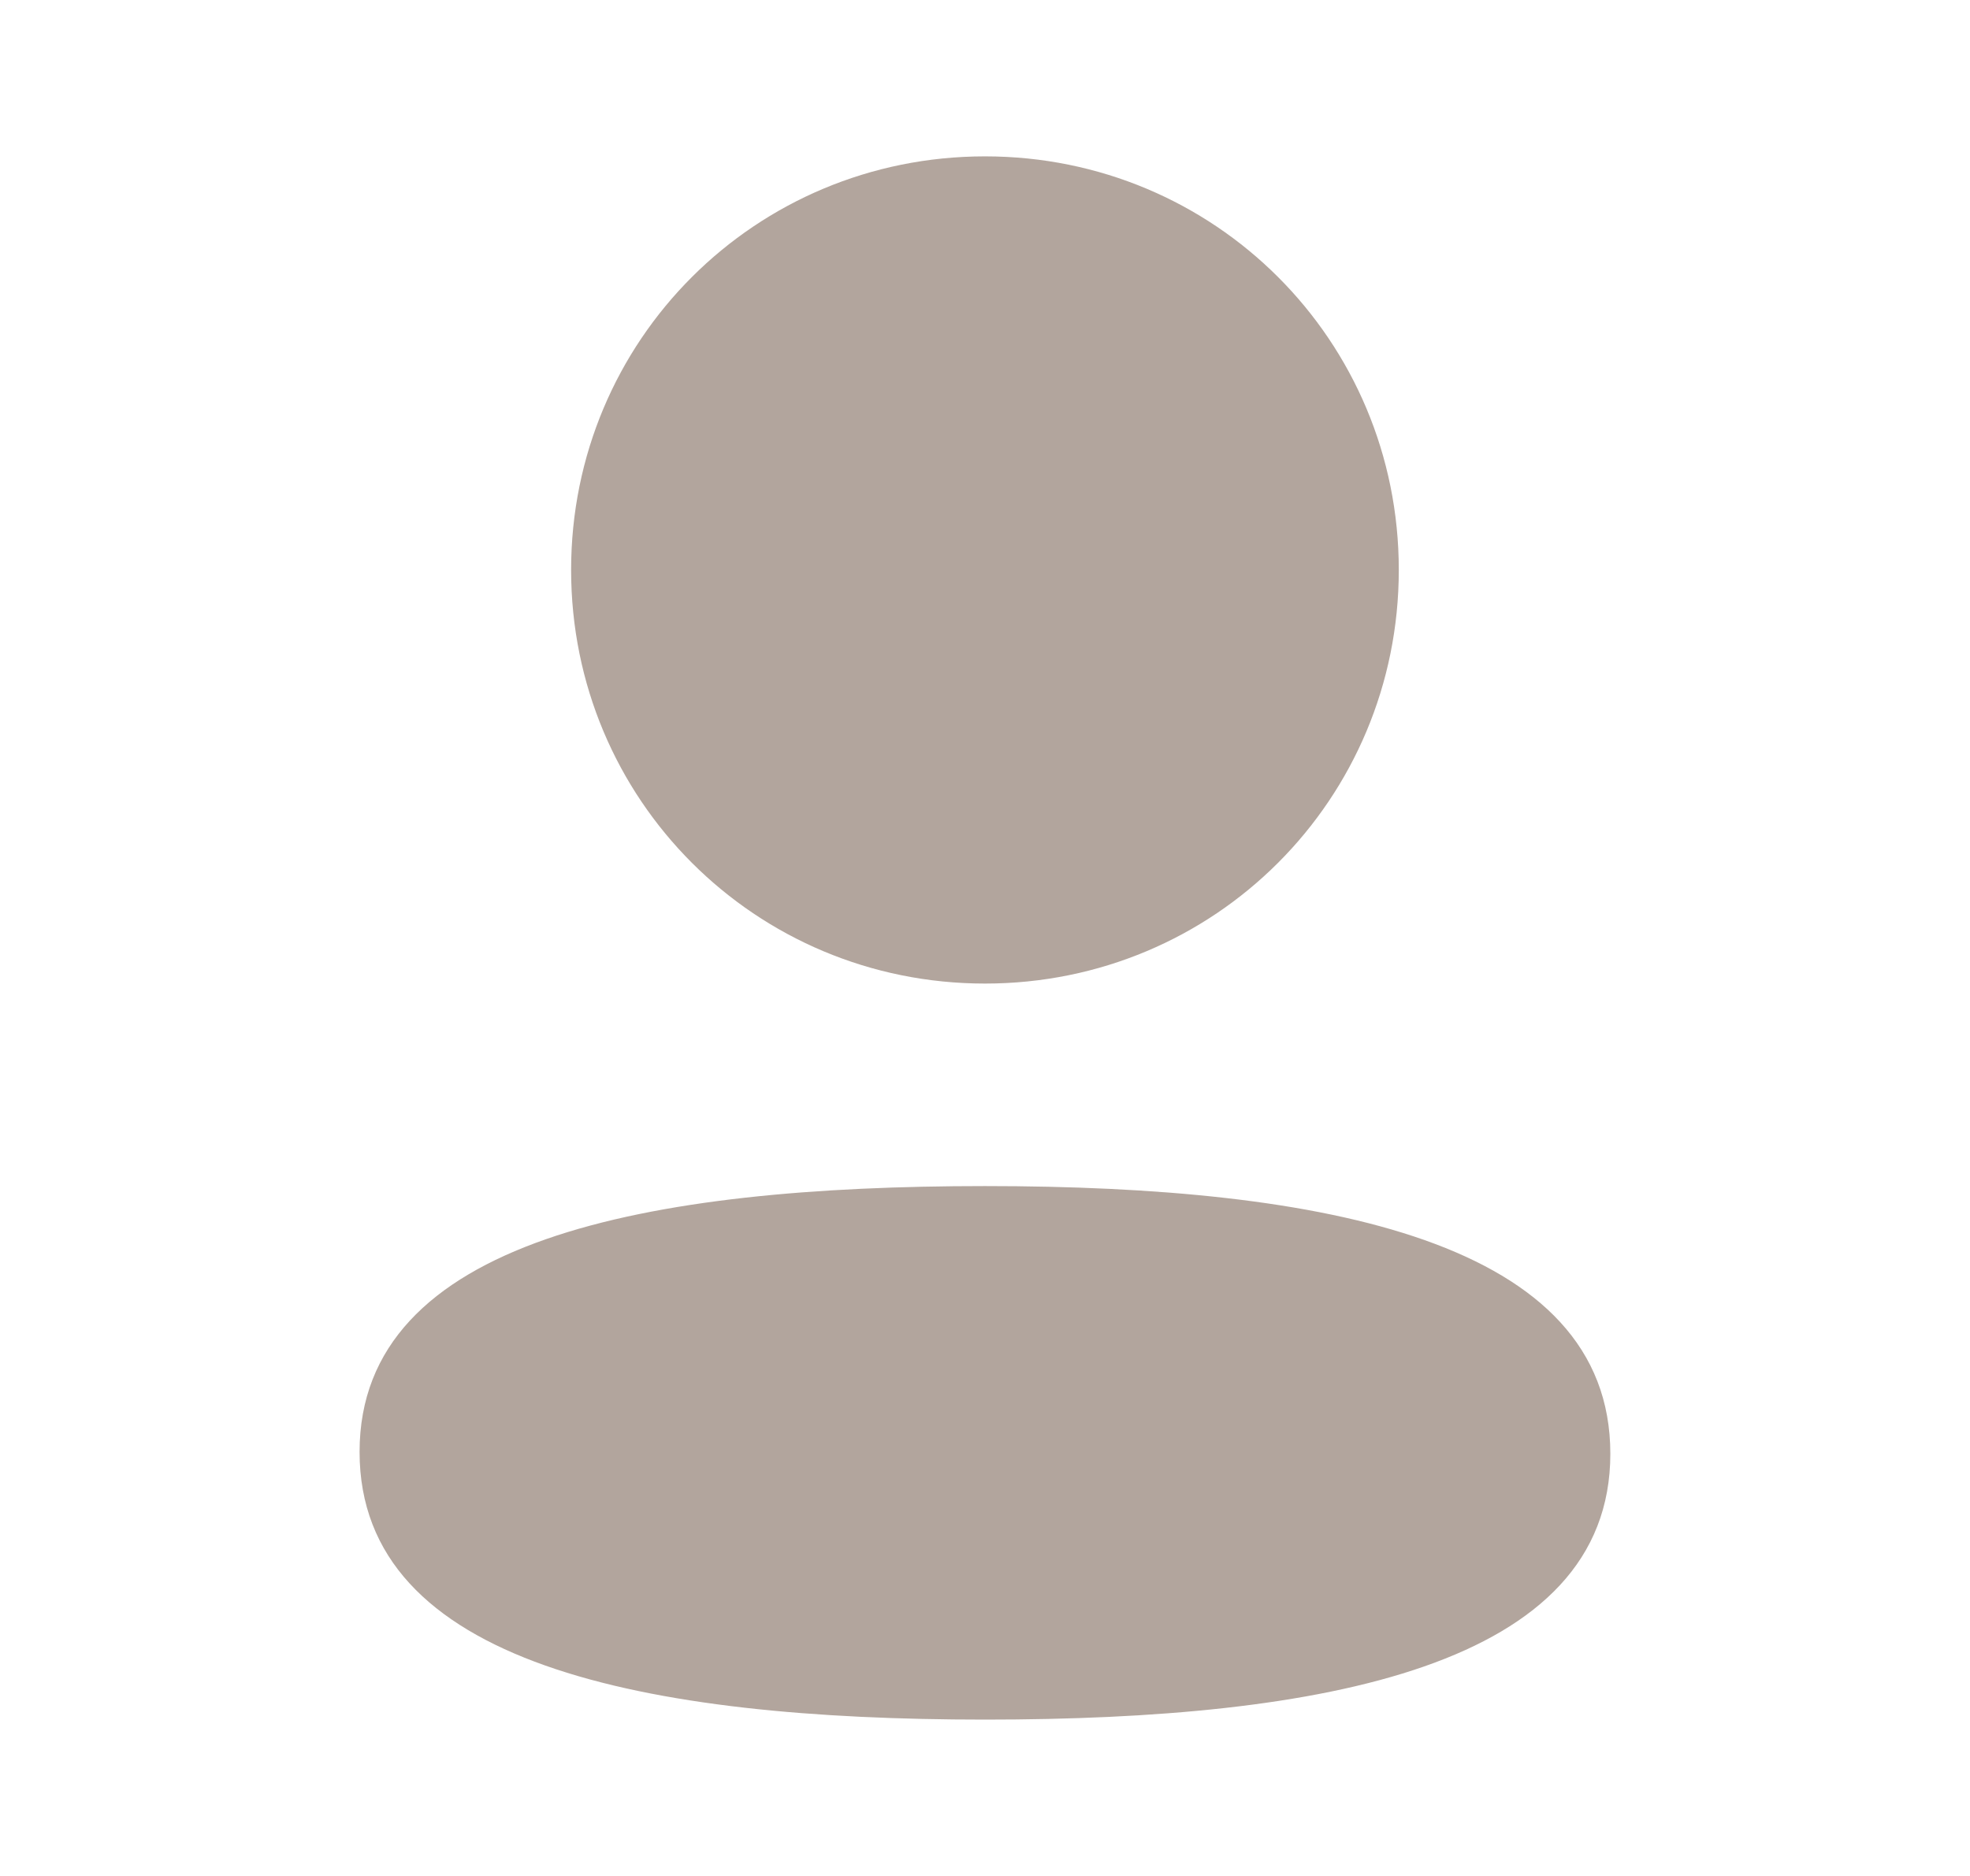 <svg width="21" height="20" viewBox="0 0 21 20" fill="none" xmlns="http://www.w3.org/2000/svg">
<path d="M14.911 6.076C14.911 8.523 12.949 10.486 10.5 10.486C8.051 10.486 6.088 8.523 6.088 6.076C6.088 3.628 8.051 1.667 10.5 1.667C12.949 1.667 14.911 3.628 14.911 6.076Z" fill="#B2A59D"/>
<path d="M10.5 18.333C6.885 18.333 3.833 17.746 3.833 15.479C3.833 13.212 6.904 12.645 10.5 12.645C14.115 12.645 17.166 13.232 17.166 15.499C17.166 17.767 14.095 18.333 10.5 18.333Z" fill="#B2A59D"/>
</svg>
